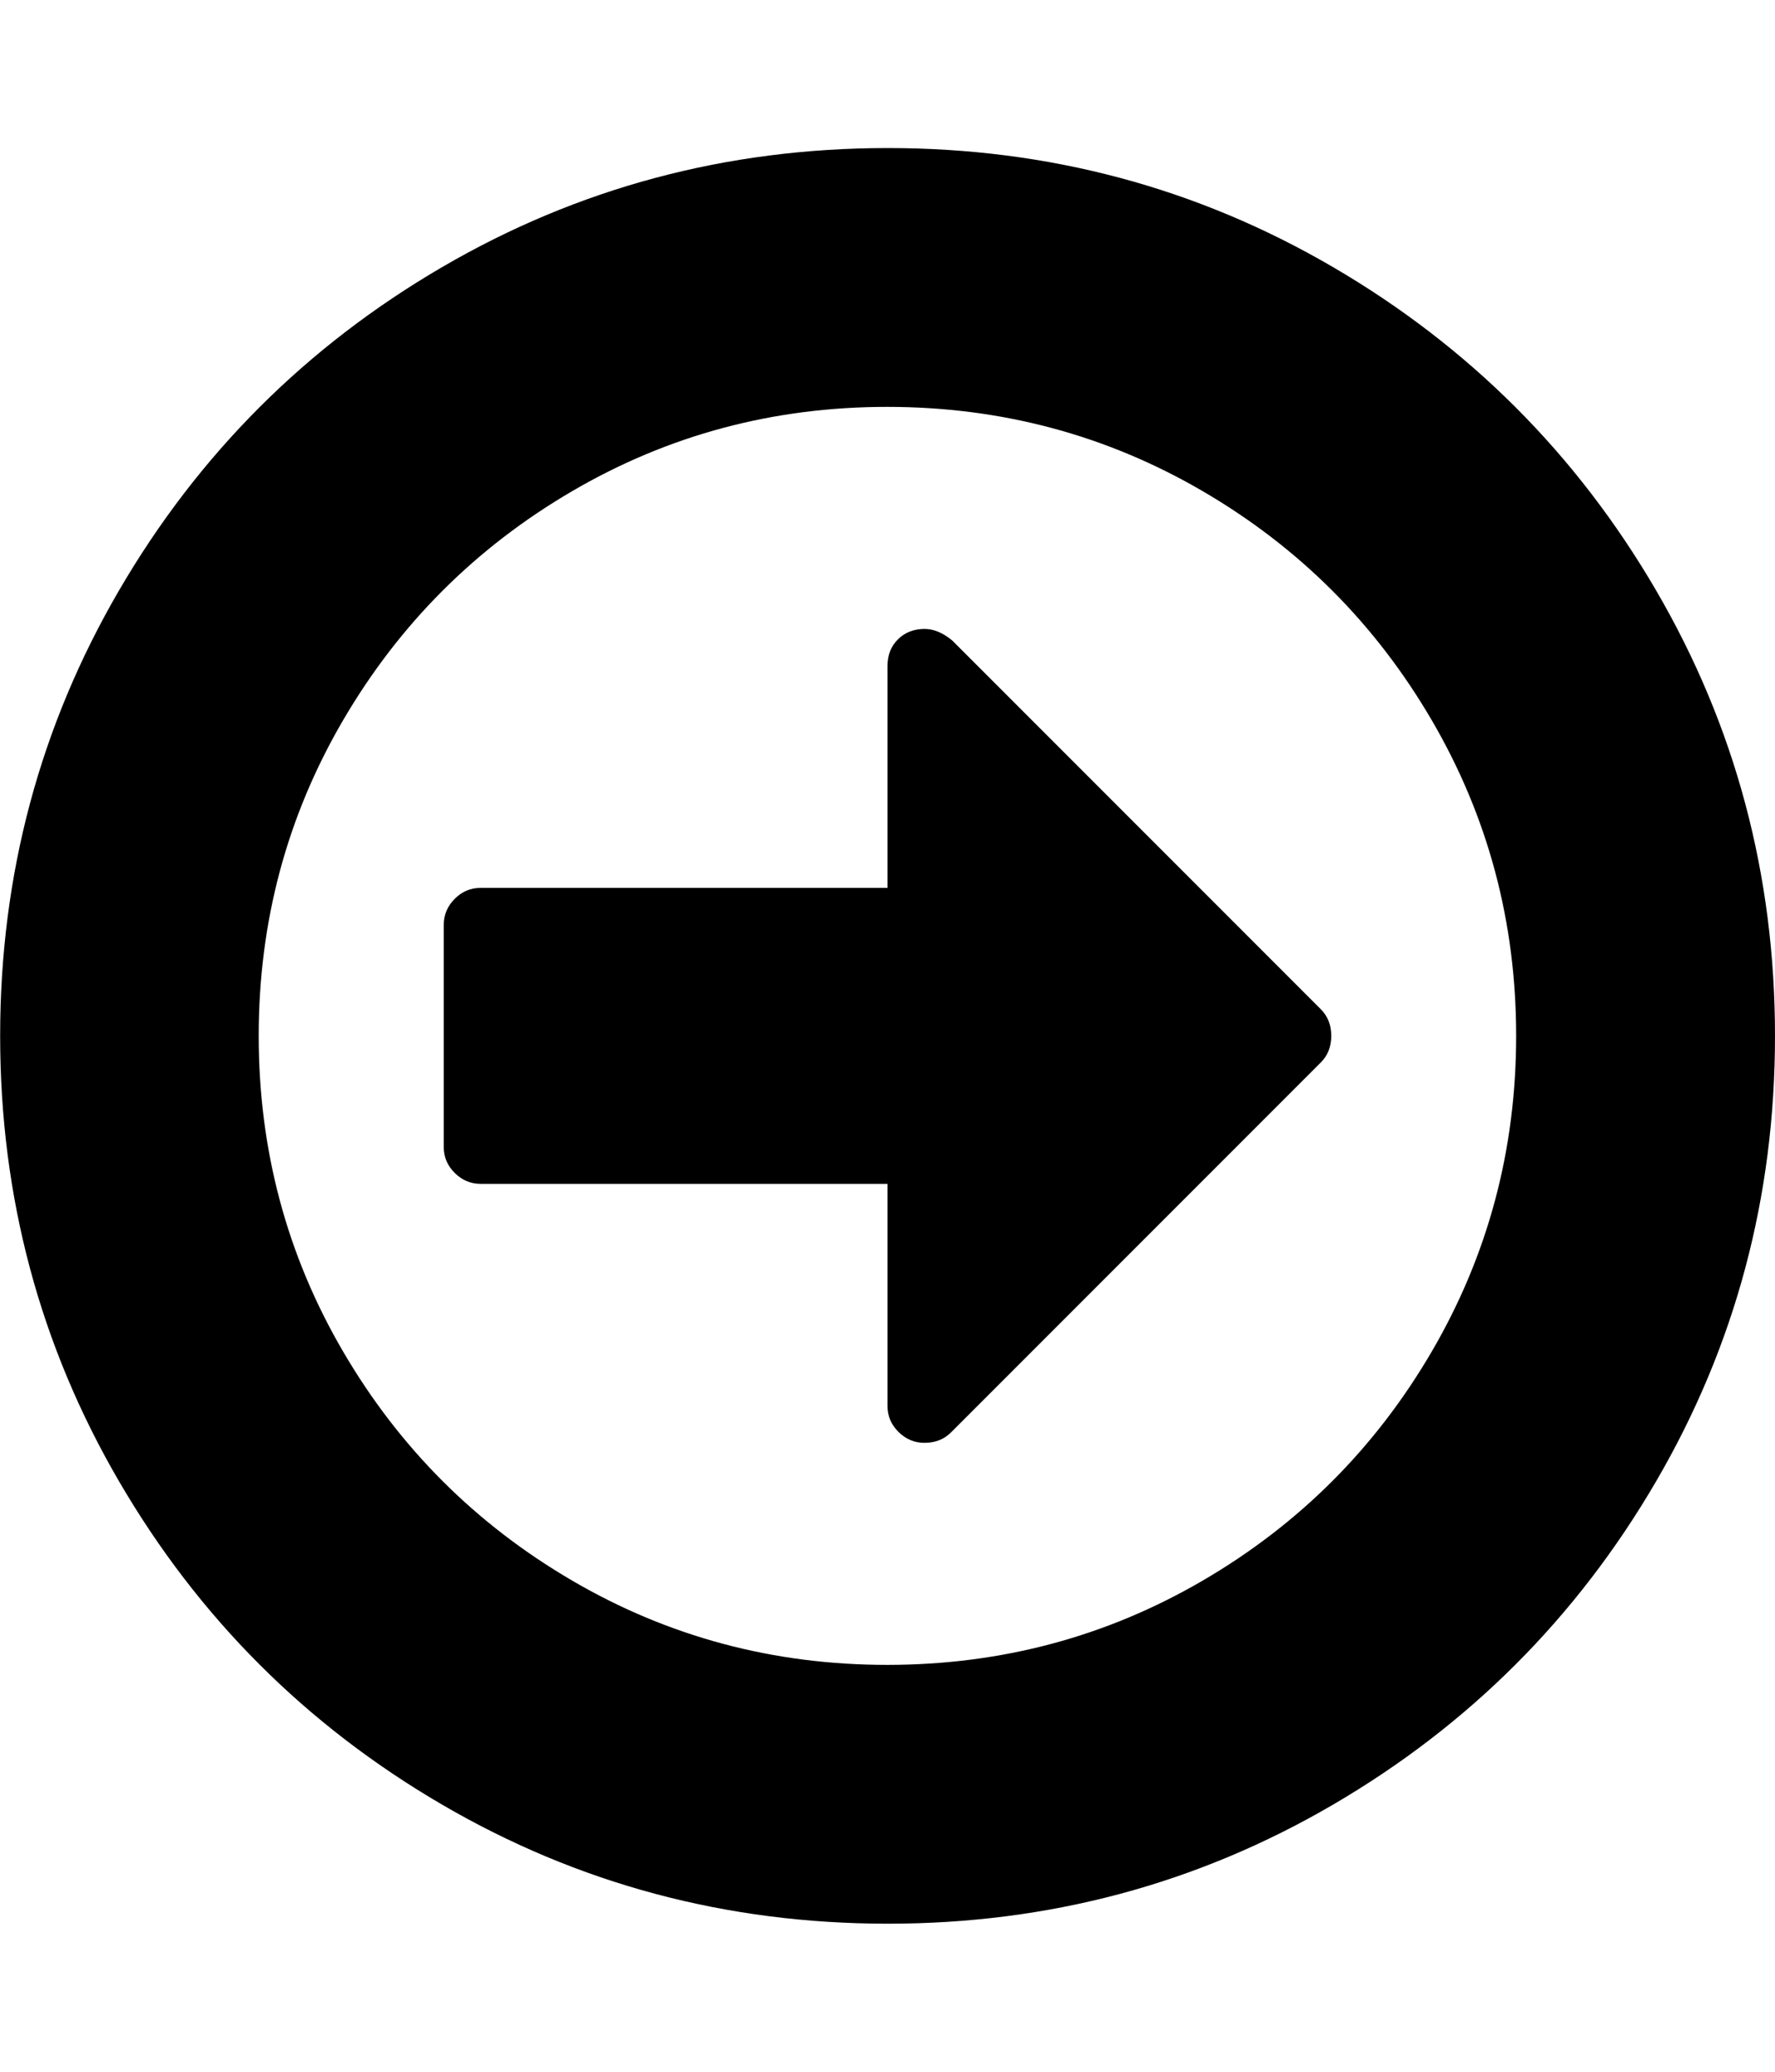 <svg xmlns="http://www.w3.org/2000/svg" width="24" height="28" viewBox="0 0 24 28"><path d="M18 14q0 .219-.141.359l-5 5q-.141.141-.359.141-.203 0-.352-.148T12 19v-3H6.5q-.203 0-.352-.148T6 15.5v-3q0-.203.148-.352T6.5 12H12V9q0-.219.141-.359T12.5 8.5q.187 0 .375.156l4.984 4.984q.141.141.141.359zm2.5 0q0-2.312-1.141-4.266T16.265 6.64t-4.266-1.141T7.733 6.64 4.639 9.734 3.498 14t1.141 4.266 3.094 3.094 4.266 1.141 4.266-1.141 3.094-3.094T20.5 14zm3.5 0q0 3.266-1.609 6.023t-4.367 4.367-6.023 1.609-6.023-1.609-4.367-4.367T.002 14t1.609-6.023T5.978 3.61t6.023-1.609 6.023 1.609 4.367 4.367T24 14z"/></svg>